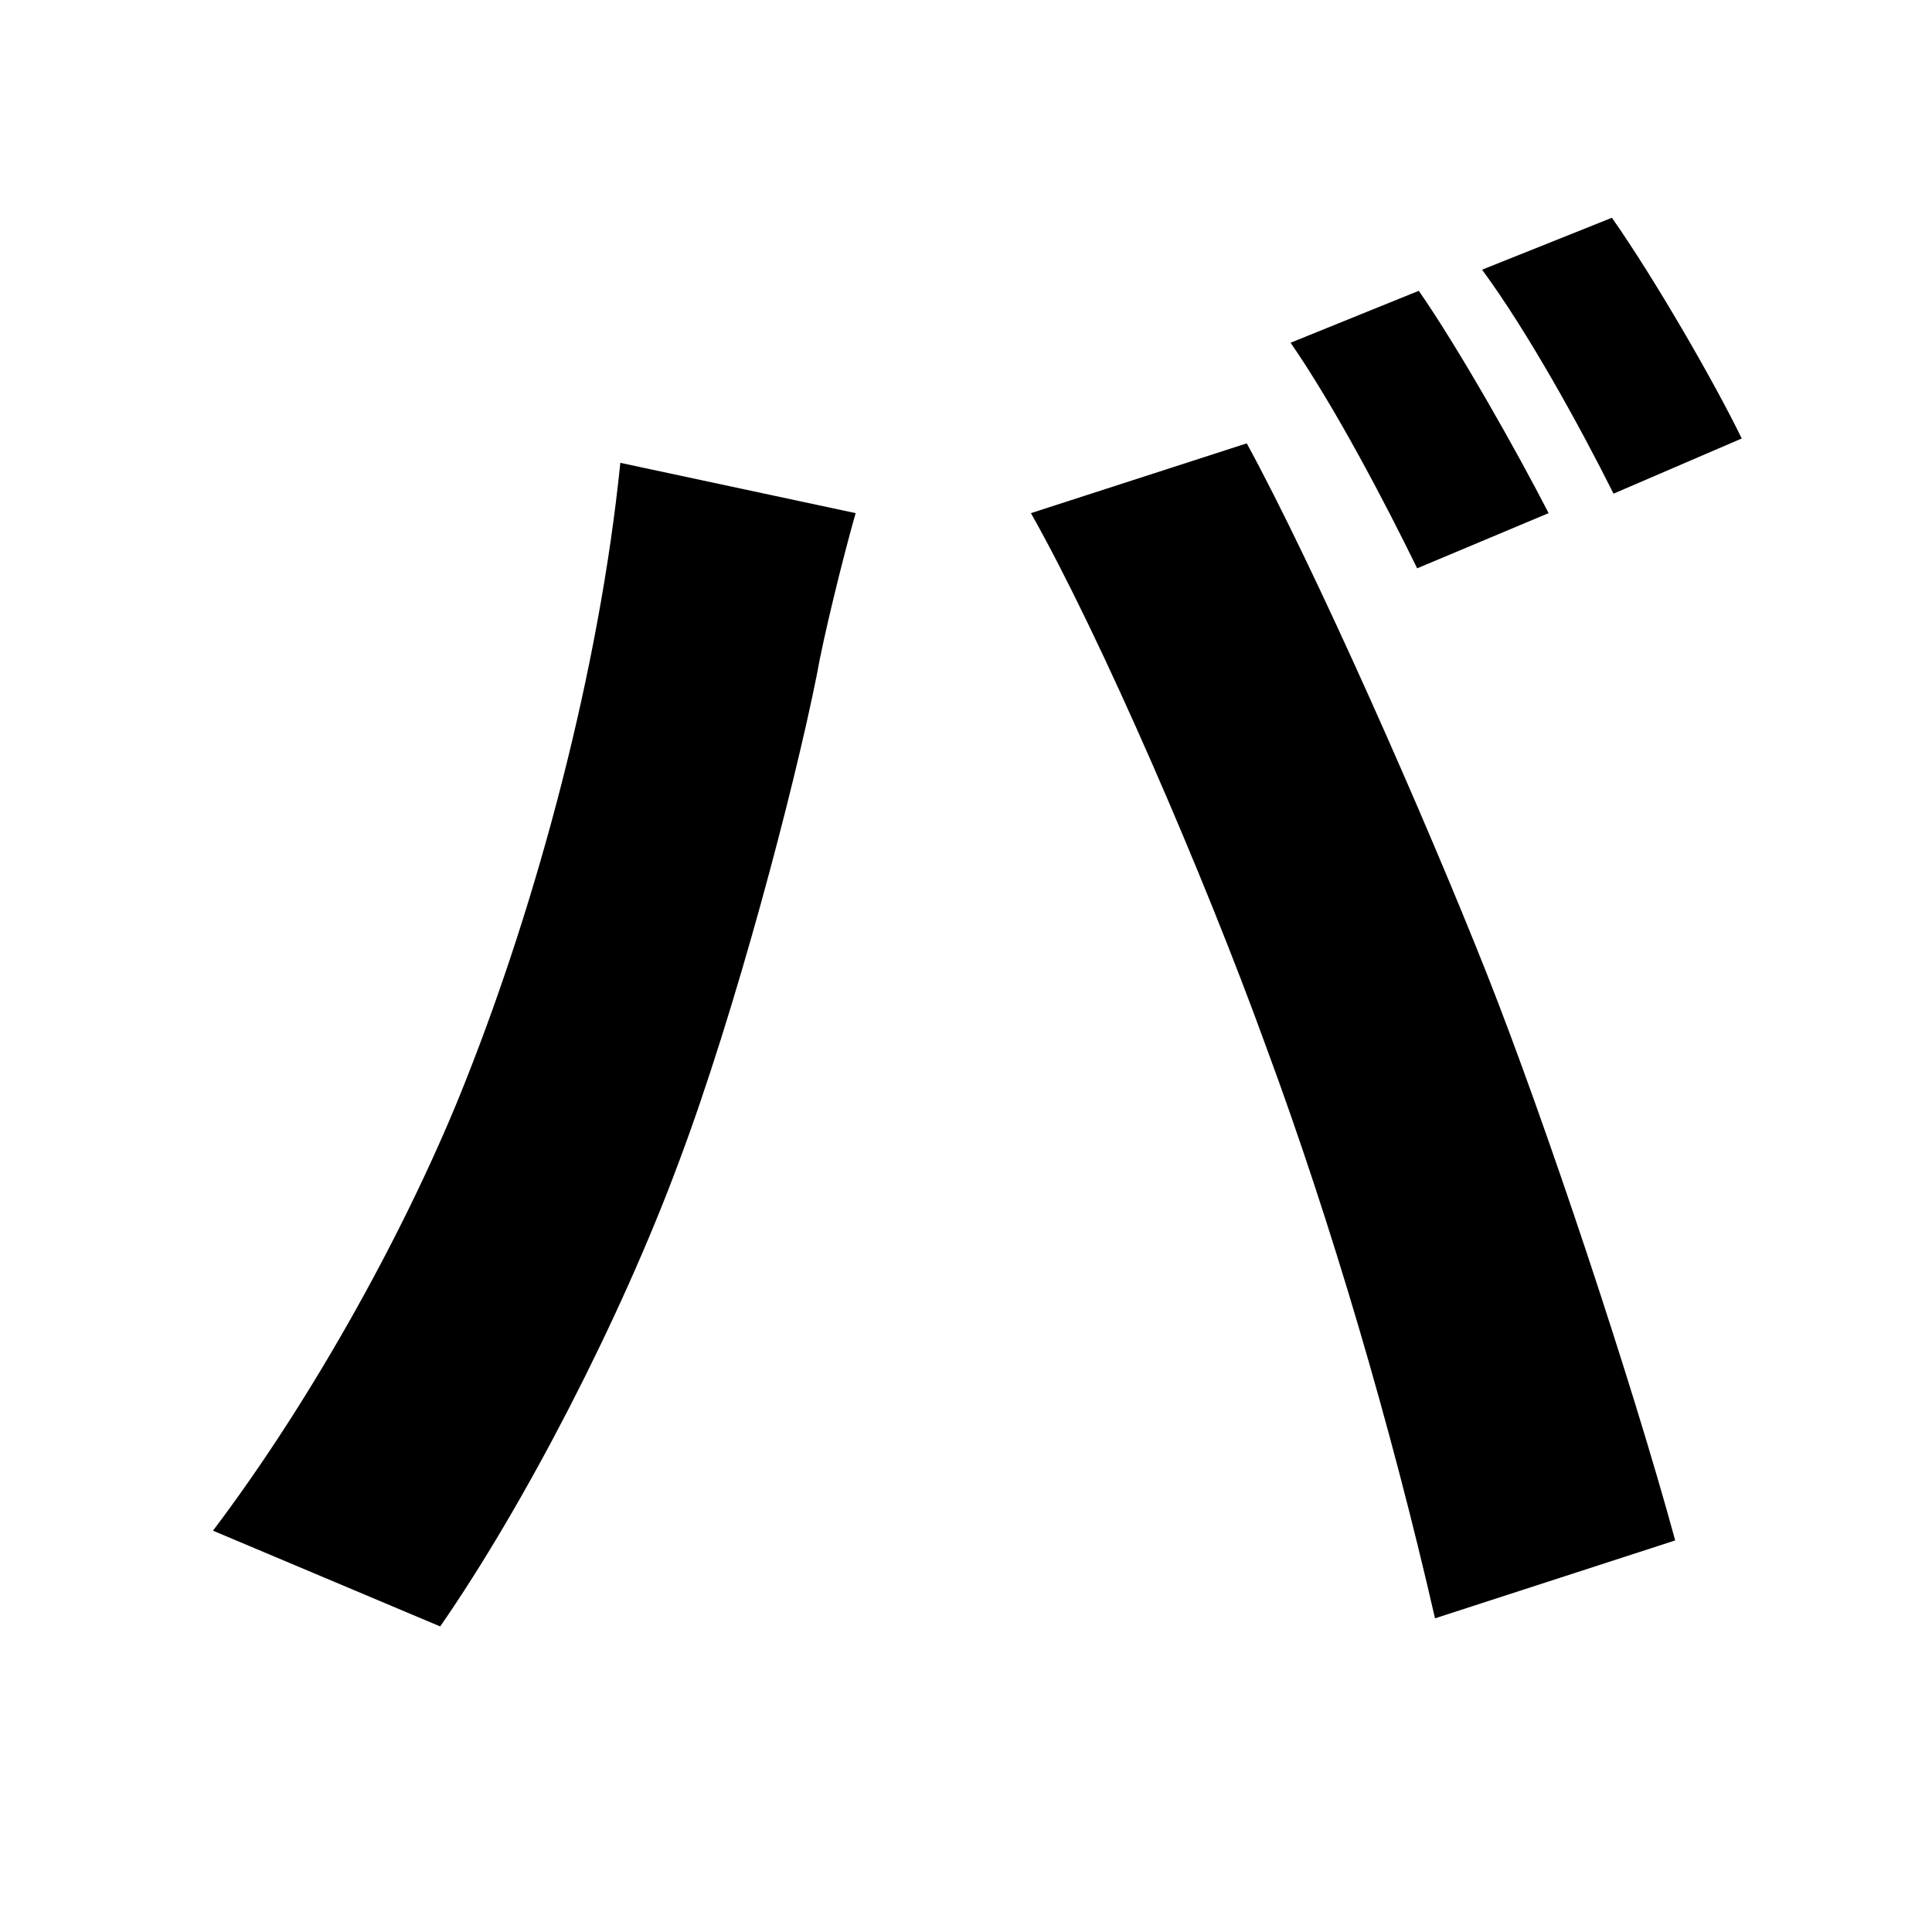 <svg width="100" height="100" viewBox="0 0 100 100" fill="none" xmlns="http://www.w3.org/2000/svg">
<path d="M73.436 15.052L66.8 17.74C69.068 21.016 71.672 25.972 73.352 29.416L80.156 26.56C78.56 23.452 75.536 18.076 73.436 15.052ZM83.432 11.272L76.712 13.96C79.064 17.152 81.752 22.024 83.516 25.552L90.152 22.696C88.724 19.756 85.616 14.38 83.432 11.272ZM24.128 55.876C21.188 63.352 16.232 72.34 11.024 79.228L22.784 84.184C27.152 77.884 32.108 68.308 35.132 60.16C38.072 52.348 41.096 40.84 42.272 34.96C42.608 33.028 43.616 28.912 44.288 26.56L32.108 23.956C31.016 34.708 27.824 46.552 24.128 55.876ZM65.54 54.196C68.9 63.268 72.008 73.852 74.276 83.764L86.708 79.732C84.44 71.416 79.988 58.06 76.964 50.416C73.772 42.352 68.06 29.416 64.532 22.948L53.36 26.56C56.972 32.944 62.348 45.376 65.54 54.196Z" fill="black"/>
</svg>
